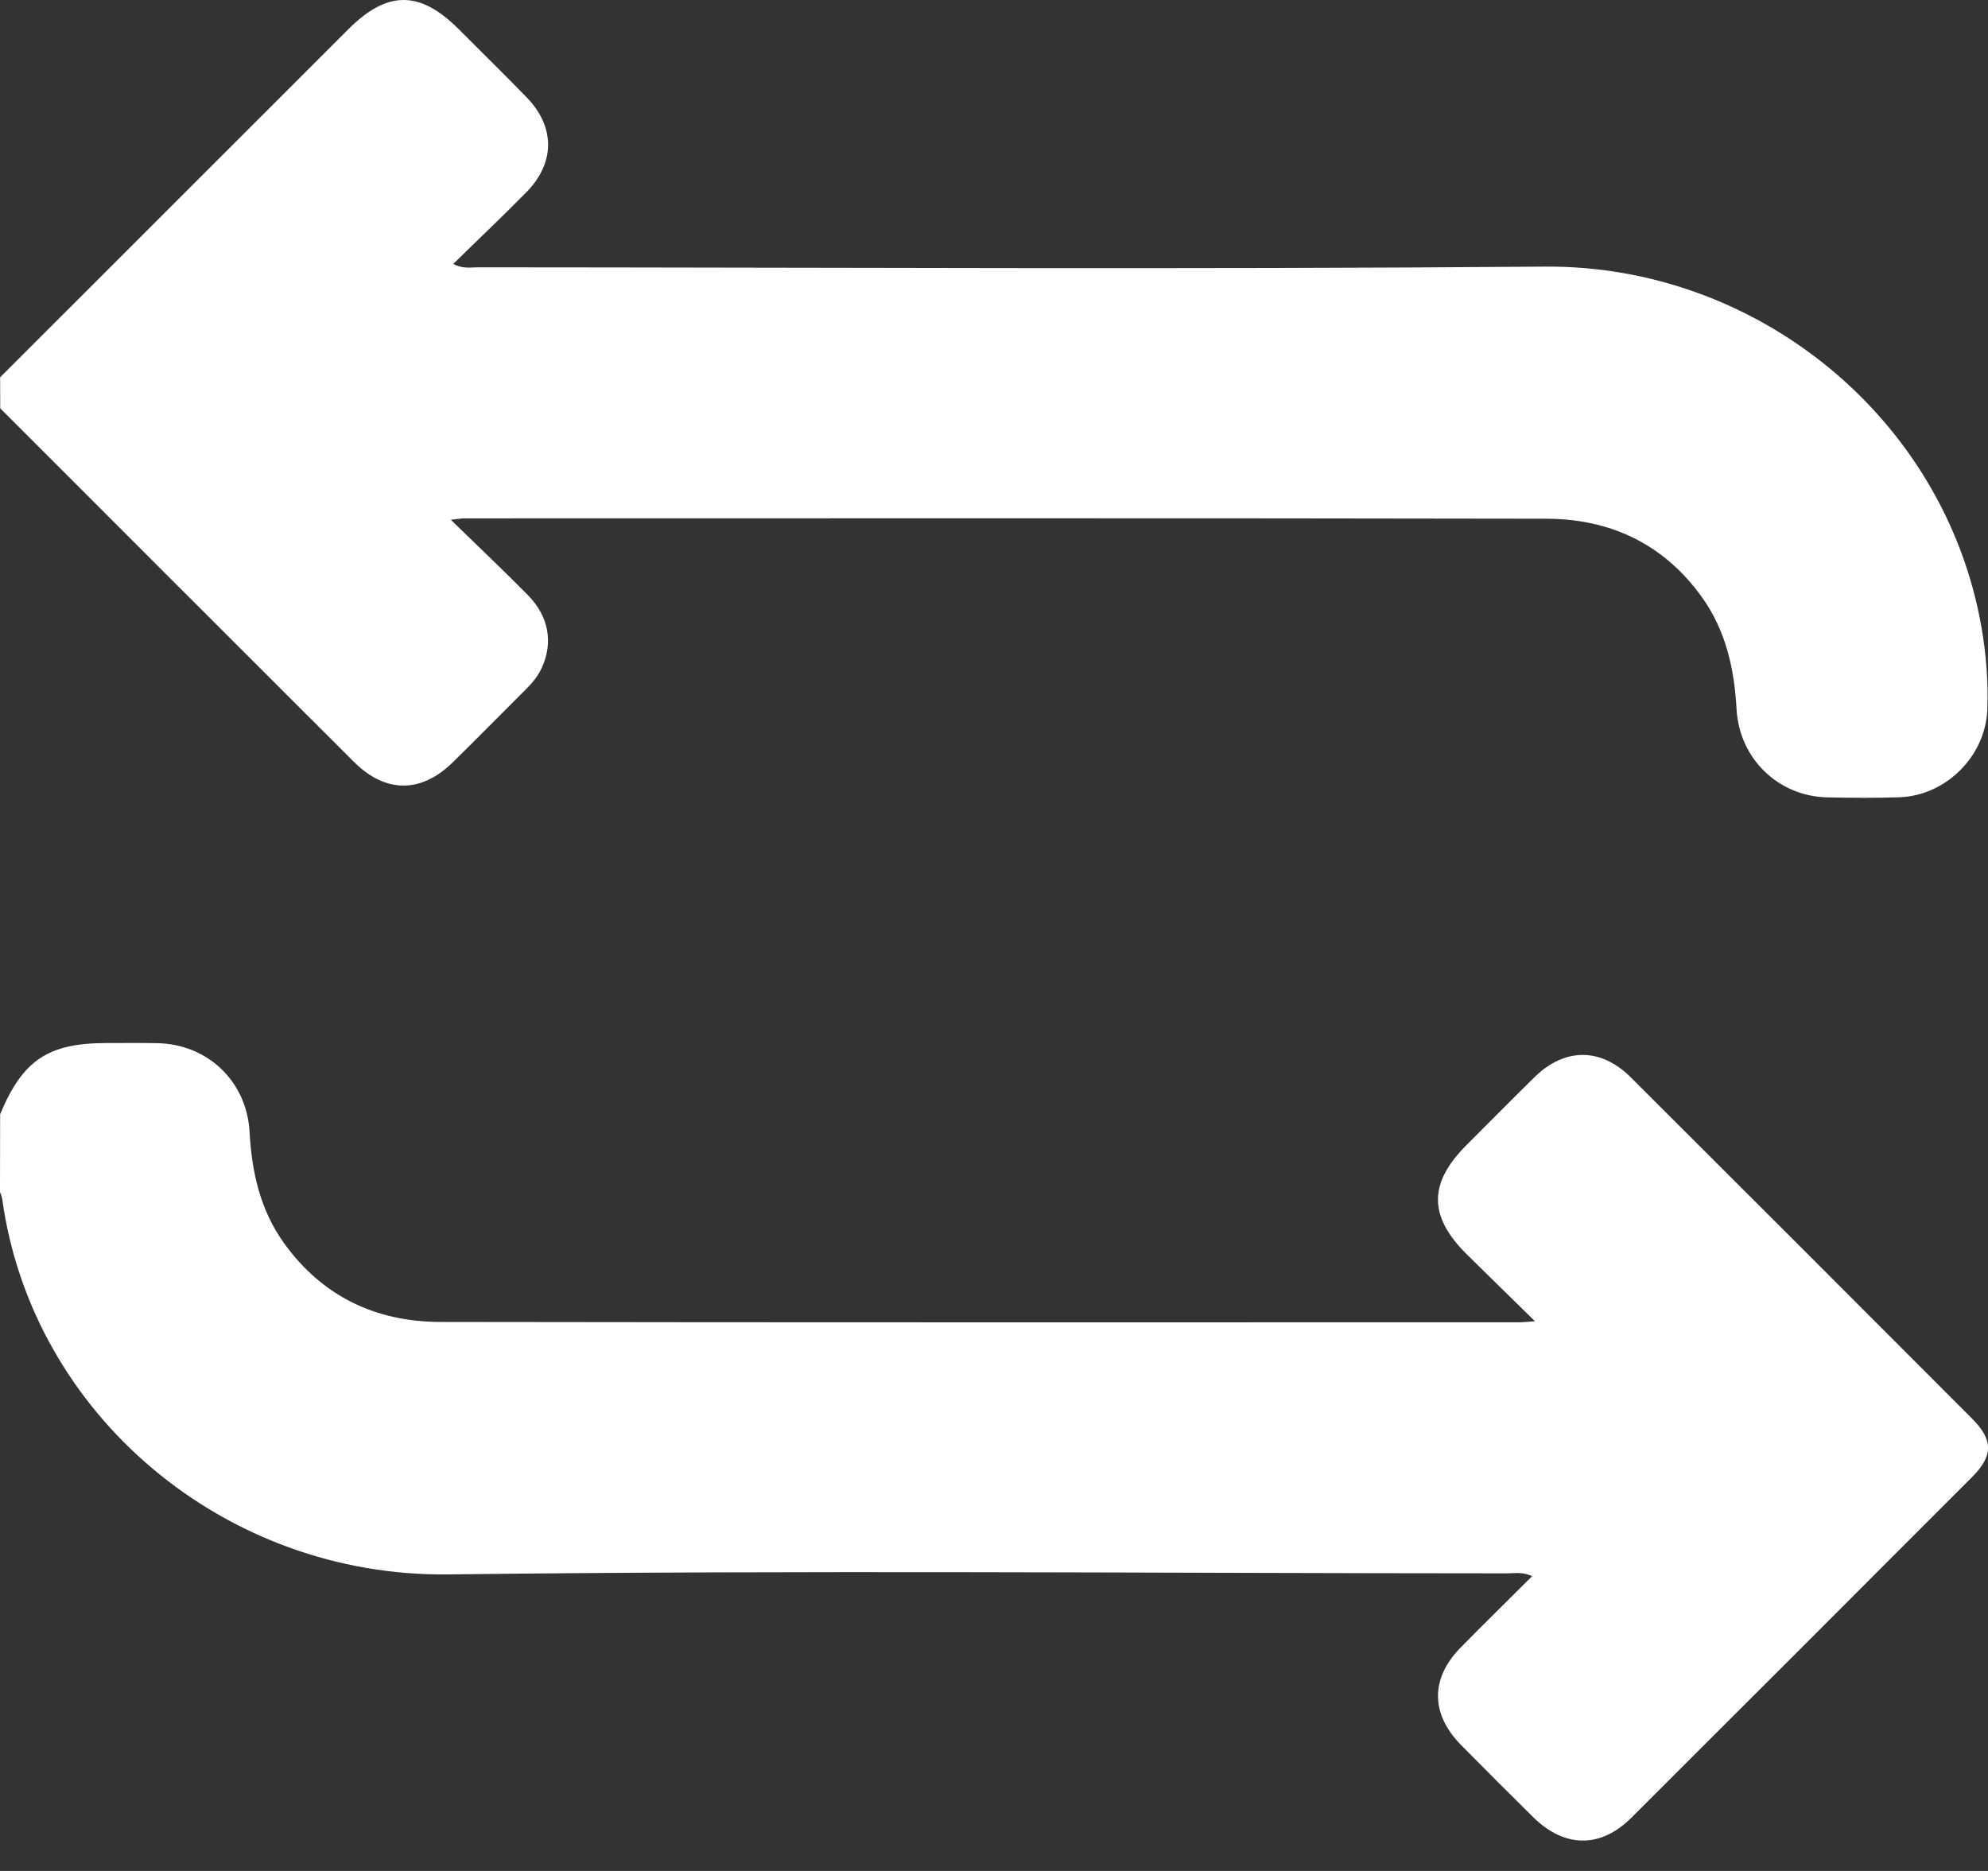<svg width="17" height="16" viewBox="0 0 17 16" fill="none" xmlns="http://www.w3.org/2000/svg">
    <rect x="0" y="0" width="17" height="16" fill="#333333" stroke="none"/>
    <path d="M0.001 9.529C0.194 9.066 0.411 8.92 0.912 8.92C1.056 8.92 1.2 8.918 1.343 8.921C1.775 8.928 2.11 9.247 2.134 9.679C2.153 10.021 2.224 10.346 2.428 10.63C2.756 11.087 3.214 11.304 3.765 11.305C6.843 11.31 9.921 11.308 12.999 11.308C13.025 11.308 13.052 11.304 13.126 11.299C12.913 11.089 12.725 10.907 12.539 10.723C12.216 10.4 12.216 10.119 12.537 9.796C12.732 9.601 12.927 9.403 13.124 9.21C13.381 8.959 13.689 8.958 13.944 9.212C14.919 10.184 15.891 11.157 16.863 12.131C17.045 12.312 17.046 12.449 16.866 12.629C15.894 13.603 14.921 14.577 13.947 15.548C13.686 15.807 13.379 15.803 13.114 15.543C12.906 15.338 12.699 15.131 12.493 14.922C12.233 14.658 12.231 14.353 12.49 14.09C12.689 13.887 12.893 13.688 13.102 13.479C13.017 13.44 12.95 13.455 12.886 13.455C9.869 13.454 6.852 13.427 3.835 13.464C1.927 13.488 0.276 12.104 0.019 10.255C0.016 10.234 0.007 10.213 0 10.193C0.001 9.971 0.001 9.75 0.001 9.529Z" fill="white"/>
    <path d="M0.001 3.227C0.994 2.234 1.987 1.242 2.98 0.249C3.311 -0.082 3.589 -0.083 3.919 0.246C4.114 0.442 4.312 0.635 4.504 0.833C4.748 1.084 4.748 1.392 4.503 1.642C4.302 1.847 4.093 2.044 3.876 2.257C3.958 2.301 4.024 2.286 4.086 2.286C7.126 2.287 10.166 2.305 13.206 2.28C15.022 2.264 16.631 3.572 16.944 5.363C16.985 5.598 17.003 5.834 16.994 6.072C16.977 6.468 16.639 6.805 16.242 6.818C16.038 6.825 15.833 6.823 15.628 6.819C15.208 6.811 14.874 6.489 14.85 6.066C14.831 5.723 14.76 5.398 14.558 5.113C14.232 4.654 13.773 4.437 13.222 4.436C10.138 4.43 7.053 4.433 3.969 4.433C3.949 4.433 3.927 4.437 3.855 4.445C4.092 4.676 4.307 4.879 4.514 5.089C4.694 5.272 4.732 5.497 4.632 5.713C4.599 5.785 4.549 5.843 4.494 5.898C4.286 6.105 4.081 6.314 3.872 6.519C3.601 6.785 3.297 6.785 3.027 6.516C2.018 5.509 1.01 4.5 0.002 3.492C0.001 3.404 0.001 3.315 0.001 3.227Z" fill="white"/>
</svg>
